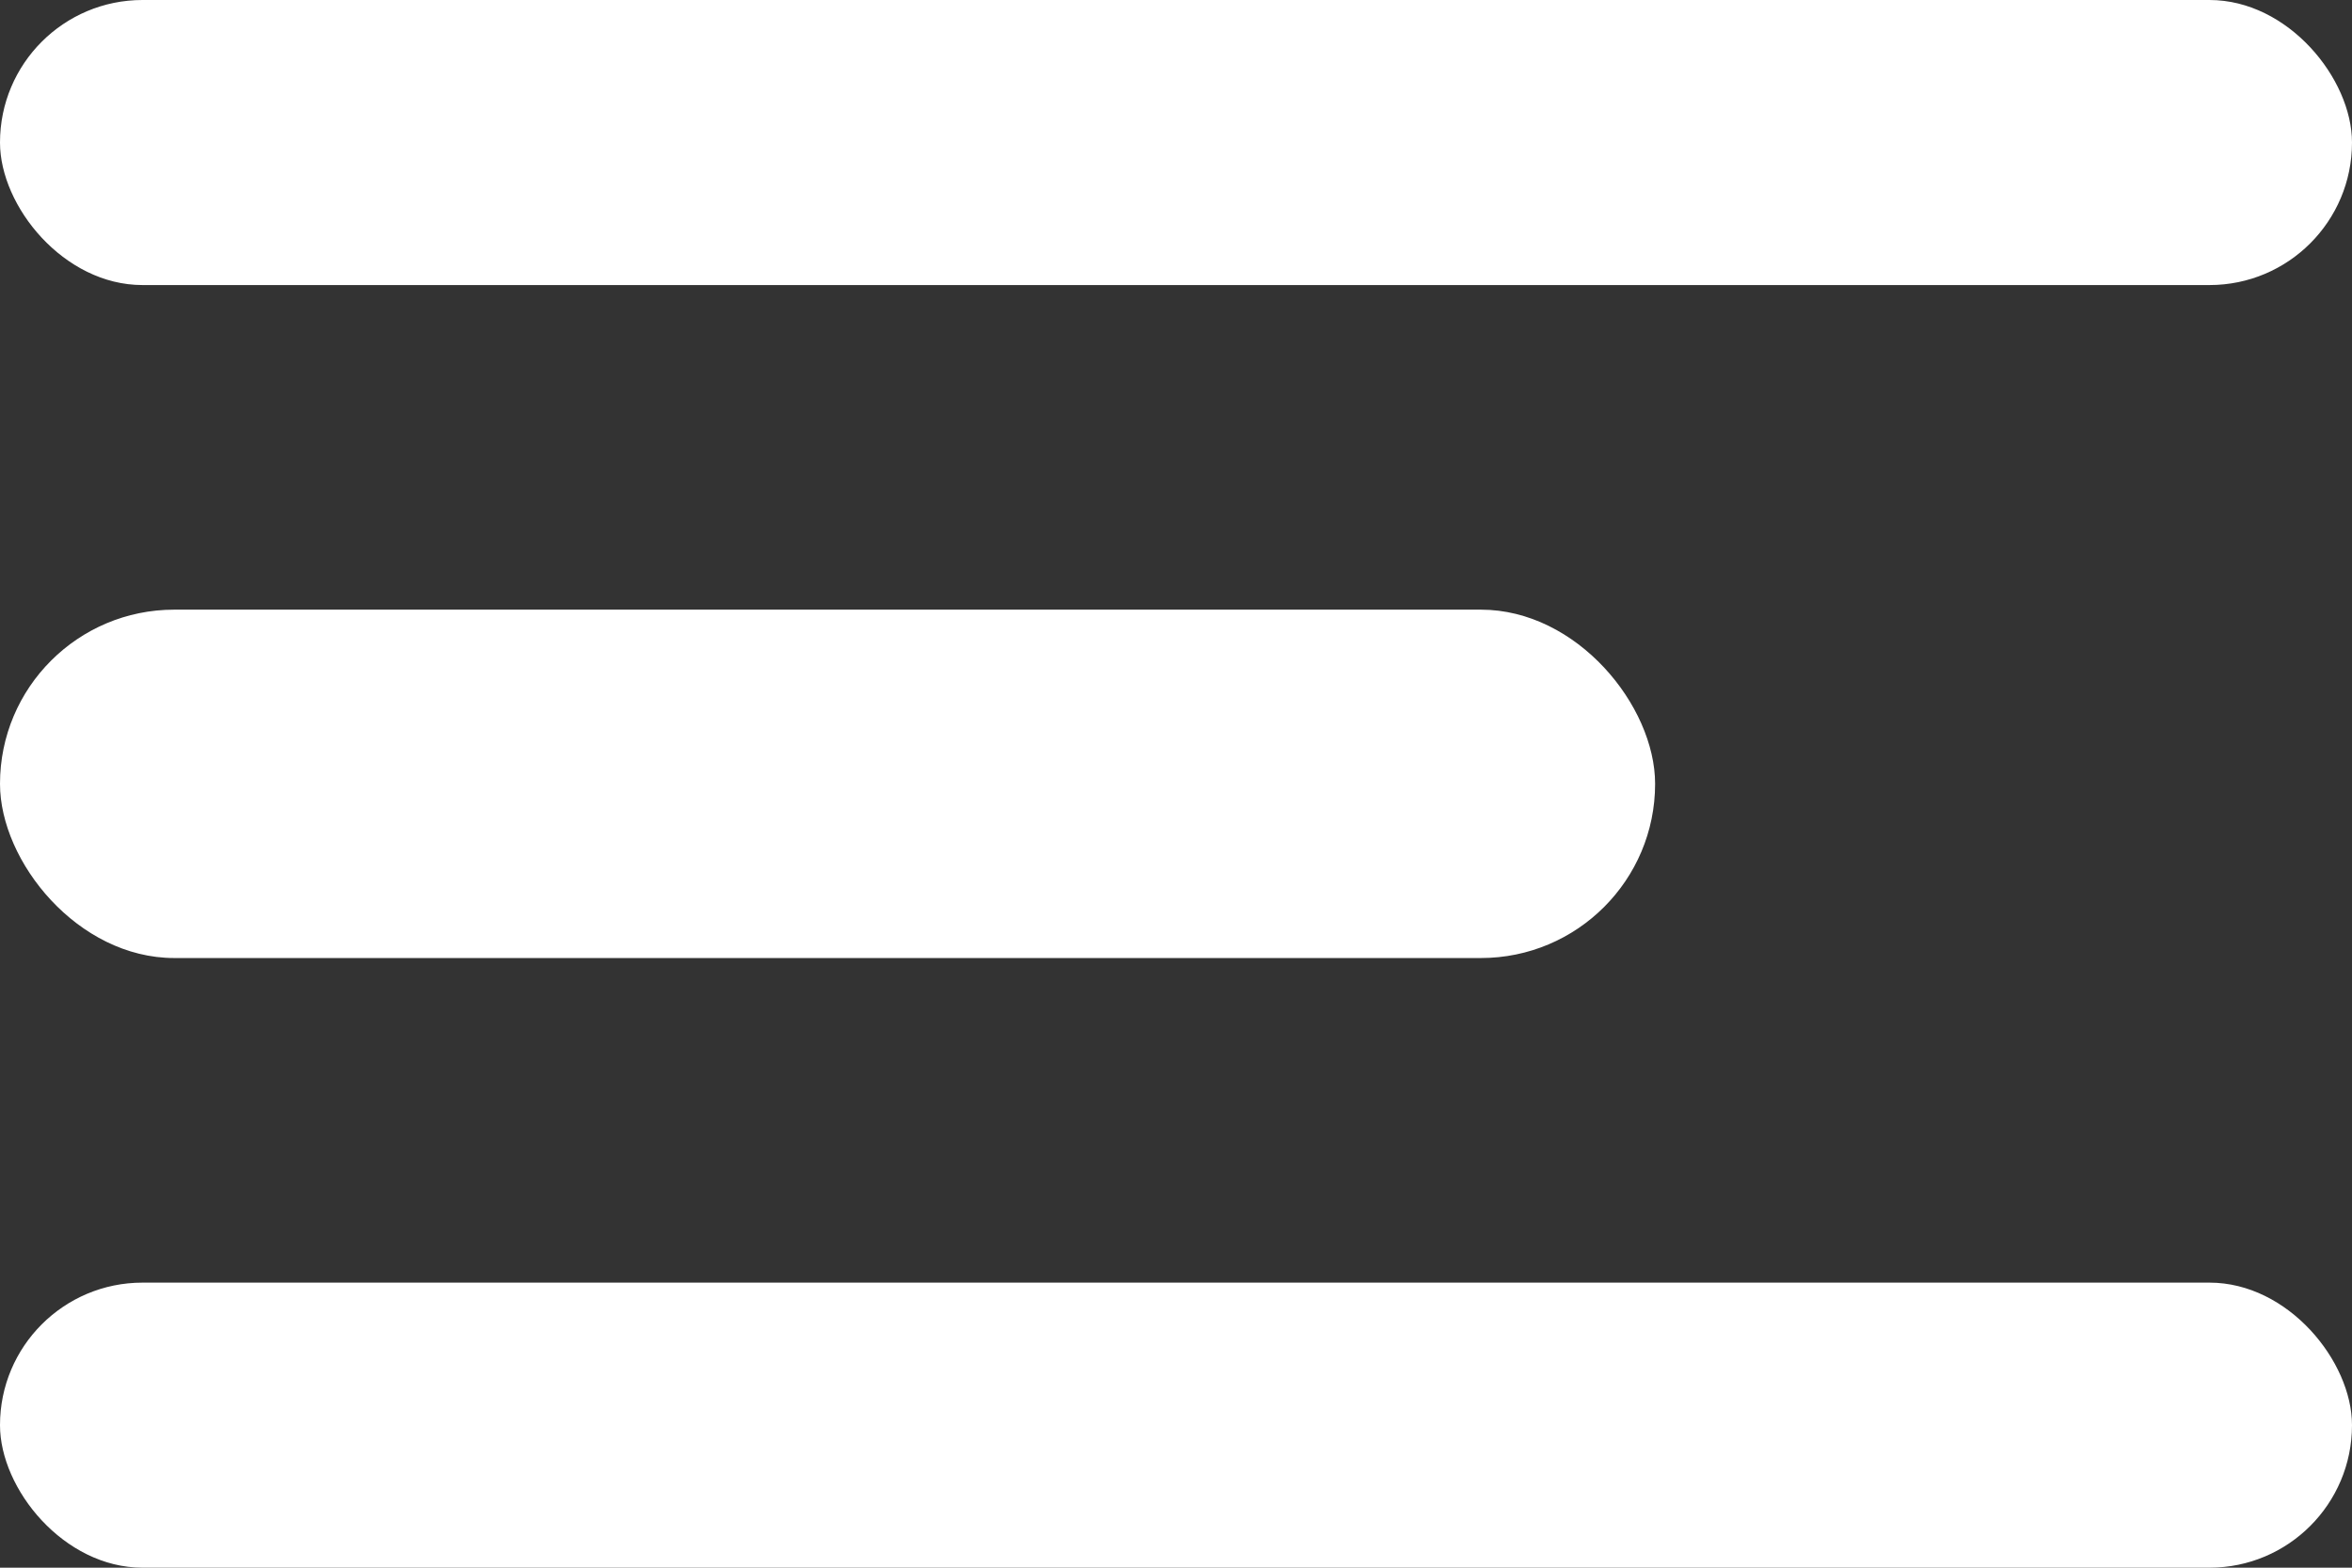 <svg width="27" height="18" viewBox="0 0 27 18" fill="none" xmlns="http://www.w3.org/2000/svg">
<rect x="0" y="0" width="27" height="18" fill="#333333" stroke="none"/>
<rect width="27" height="3.273" rx="1.636" fill="white"/>
<rect y="7" width="19" height="4" rx="2" fill="white"/>
<rect y="14.727" width="27" height="3.273" rx="1.636" fill="white"/>
</svg>
